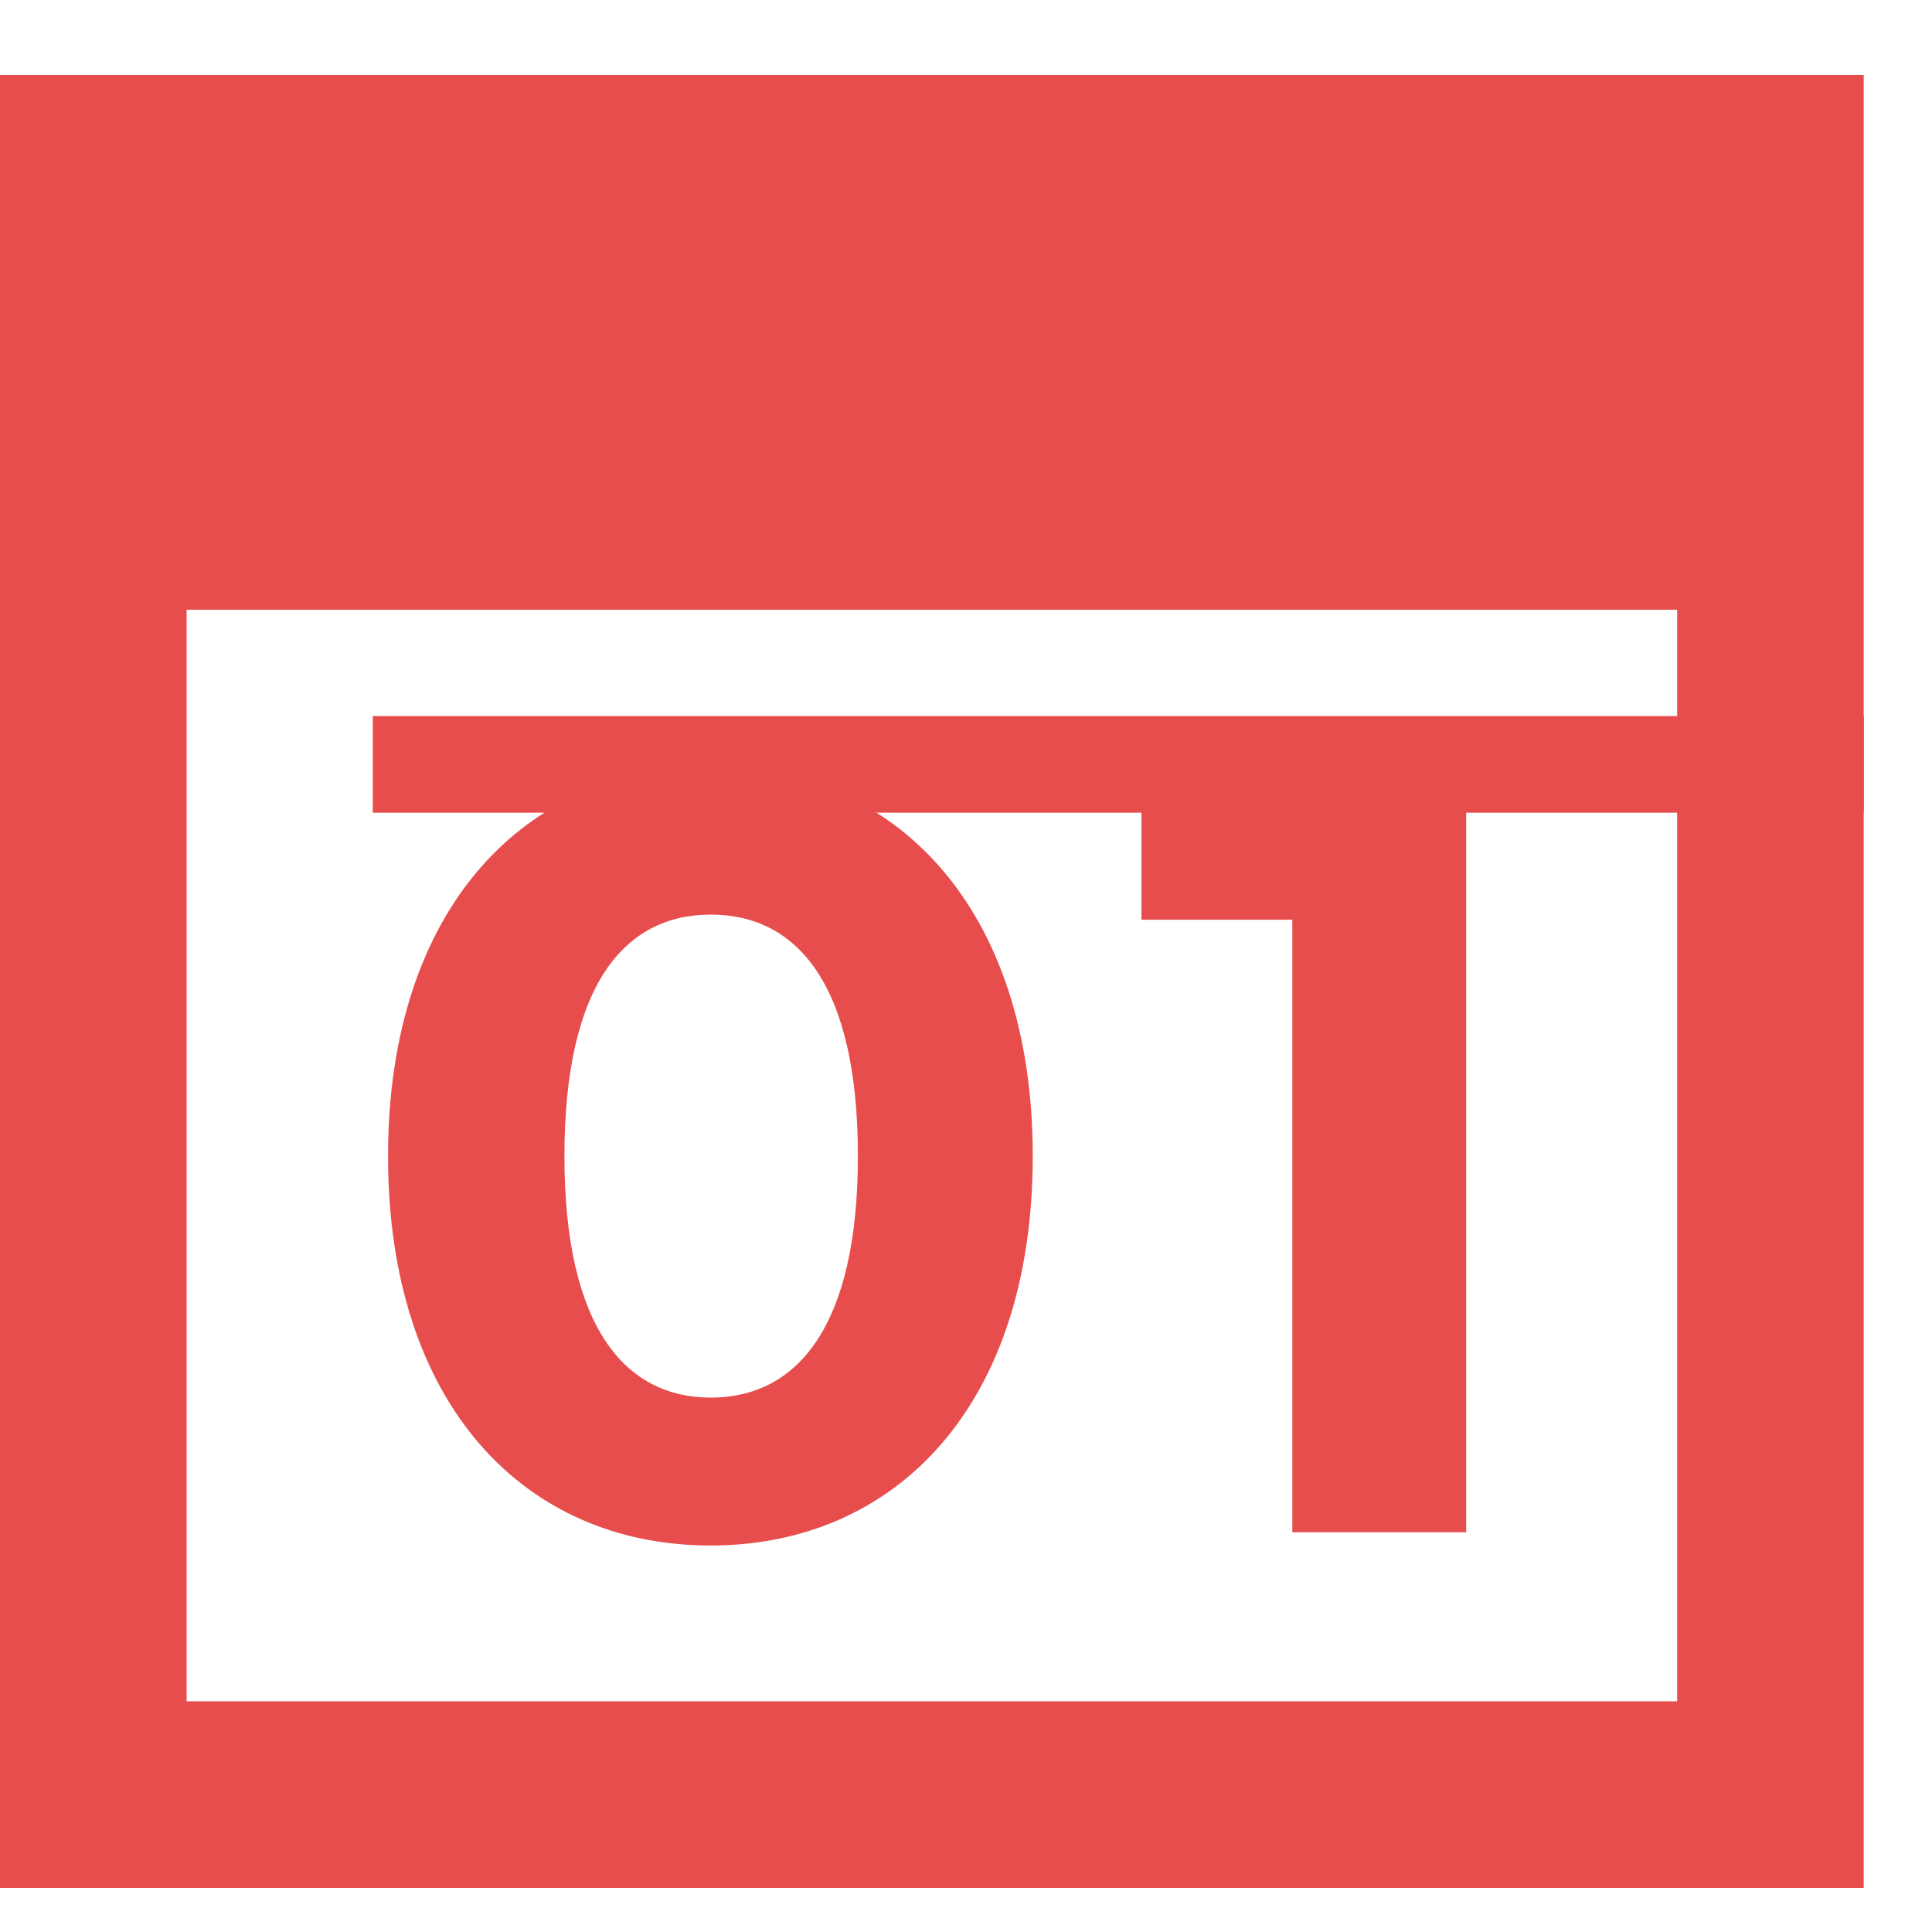<?xml version="1.0" encoding="UTF-8"?>
<svg width="20px" height="20px" viewBox="0 0 20 20" version="1.1" xmlns="http://www.w3.org/2000/svg" xmlns:xlink="http://www.w3.org/1999/xlink">
    <!-- Generator: Sketch 52.2 (67145) - http://www.bohemiancoding.com/sketch -->
    <title>Calendar - Selected</title>
    <desc>Created with Sketch.</desc>
    <g id="Page-1" stroke="none" stroke-width="1" fill="none" fill-rule="evenodd">
        <g id="Calendar---Selected" fill="#E74D4D">
            <g id="Calendar" transform="translate(0, 0.776)">
                <g id="Group_222">
                    <g id="Group_220" transform="translate(3.859, 6.637)">
                        <rect id="Rectangle_314" x="0" y="0" width="15.435" height="1"></rect>
                    </g>
                    <g id="Group_221" fill-rule="nonzero">
                        <path d="M0,0 L0,18.768 L19.293,18.768 L19.293,0 L0,0 Z M1.932,5.536 L17.362,5.536 L17.362,16.836 L1.932,16.836 L1.932,5.536 Z" id="Path_124"></path>
                    </g>
                </g>
                <g id="Group_223" transform="translate(4.017, 7.161)">
                    <path d="M0,4.031 C0,1.462 1.424,3.55271368e-15 3.337,3.55271368e-15 C5.25,3.55271368e-15 6.674,1.457 6.674,4.031 C6.674,6.605 5.262,8.062 3.337,8.062 C1.412,8.062 0,6.6 0,4.031 Z M4.864,4.031 C4.864,2.262 4.24,1.531 3.341,1.531 C2.442,1.531 1.826,2.266 1.826,4.031 C1.826,5.796 2.45,6.531 3.341,6.531 C4.232,6.531 4.864,5.8 4.864,4.031 Z" id="Path_125" fill-rule="nonzero"></path>
                    <polygon id="Path_126" points="11.161 0.135 11.161 7.925 9.361 7.925 9.361 1.584 7.799 1.584 7.799 0.135"></polygon>
                </g>
            </g>
        </g>
    </g>
</svg>